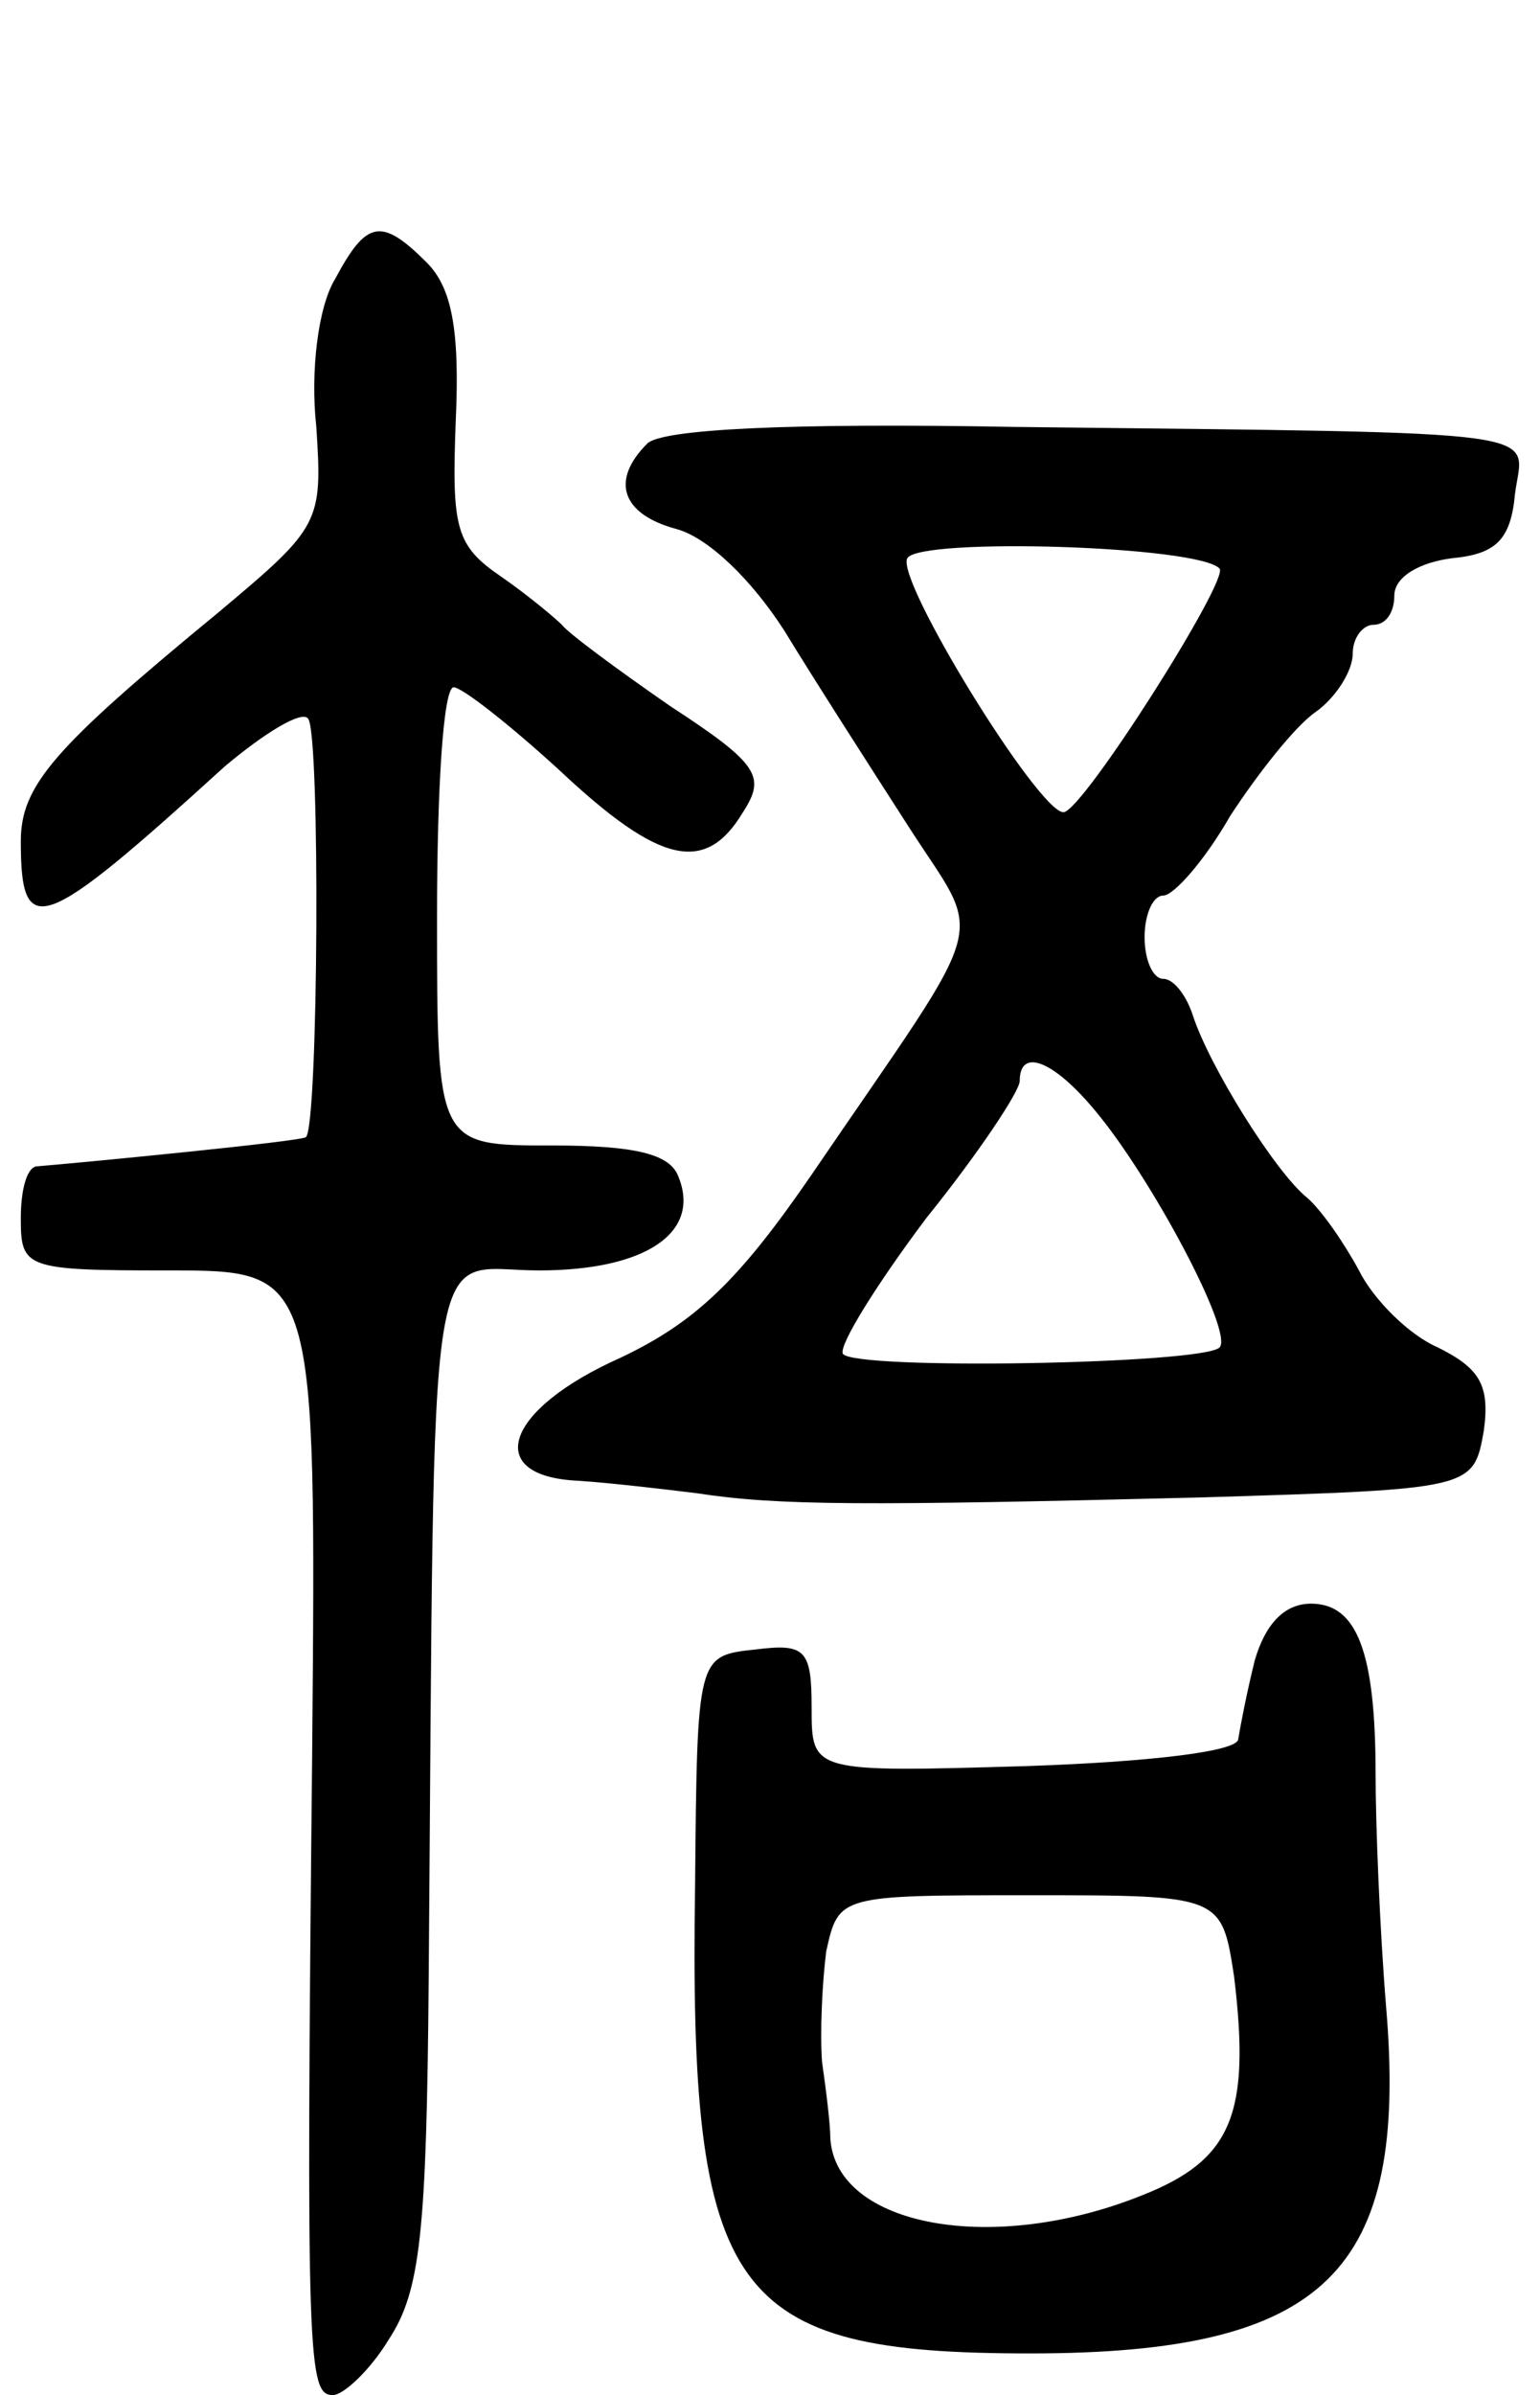 <svg version="1.0" xmlns="http://www.w3.org/2000/svg"
 width="74pt" height="115pt" viewBox="0 0 74 115"
 preserveAspectRatio="xMidYMid meet">
<g transform="translate(0,115) scale(0.1,-0.1)"
fill="#000000" stroke="none">
<path d="M161 1016 c-8 -13 -12 -44 -9 -71 3 -46 2 -48 -47 -89 -79 -65 -95
-83 -95 -110 0 -48 10 -44 98 36 19 16 37 27 40 23 6 -6 5 -196 -1 -201 -2 -2
-105 -12 -129 -14 -5 0 -8 -11 -8 -25 0 -24 2 -25 71 -25 71 0 71 0 69 -232
-3 -293 -2 -308 10 -308 5 0 18 12 27 27 15 23 18 51 19 173 3 372 -2 340 53
340 51 0 78 18 67 45 -4 11 -21 15 -61 15 -55 0 -55 0 -55 110 0 61 3 110 8
110 4 0 27 -18 51 -40 48 -45 70 -50 88 -20 11 17 8 23 -35 51 -26 18 -49 35
-52 39 -3 3 -16 14 -29 23 -22 15 -24 23 -22 75 2 44 -2 64 -14 76 -22 22 -29
20 -44 -8z"/>
<path d="M311 937 c-18 -18 -12 -34 14 -41 15 -4 36 -24 52 -49 14 -23 41 -65
59 -93 37 -58 42 -39 -46 -168 -35 -51 -56 -71 -92 -88 -56 -25 -66 -57 -20
-59 15 -1 41 -4 57 -6 39 -6 81 -6 242 -2 131 4 131 4 136 32 3 22 -2 30 -22
40 -14 6 -31 23 -38 37 -7 13 -18 29 -25 35 -15 12 -47 63 -55 88 -3 9 -9 17
-14 17 -5 0 -9 9 -9 20 0 11 4 20 9 20 5 0 20 17 32 38 13 20 31 43 41 50 10
7 18 20 18 28 0 8 5 14 10 14 6 0 10 6 10 14 0 9 12 16 28 18 21 2 28 9 30 31
4 31 24 29 -240 32 -108 2 -170 -1 -177 -8z m275 -60 c5 -5 -66 -117 -75 -117
-12 0 -81 112 -75 122 6 10 140 6 150 -5z m-60 -260 c27 -32 67 -107 60 -114
-8 -8 -176 -11 -181 -3 -2 4 16 33 40 65 25 31 45 61 45 66 0 16 16 10 36 -14z"/>
<path d="M603 353 c-4 -16 -7 -32 -8 -38 0 -6 -43 -11 -102 -13 -103 -3 -103
-3 -103 28 0 28 -3 31 -27 28 -28 -3 -28 -3 -29 -113 -3 -198 17 -225 161
-225 142 0 182 39 171 167 -3 37 -5 87 -5 111 0 59 -9 82 -31 82 -13 0 -22
-10 -27 -27z m-10 -152 c8 -66 -1 -88 -44 -105 -72 -29 -147 -15 -150 27 0 7
-2 23 -4 37 -1 14 0 37 2 53 6 27 6 27 98 27 92 0 92 0 98 -39z"/>
</g>
</svg>
